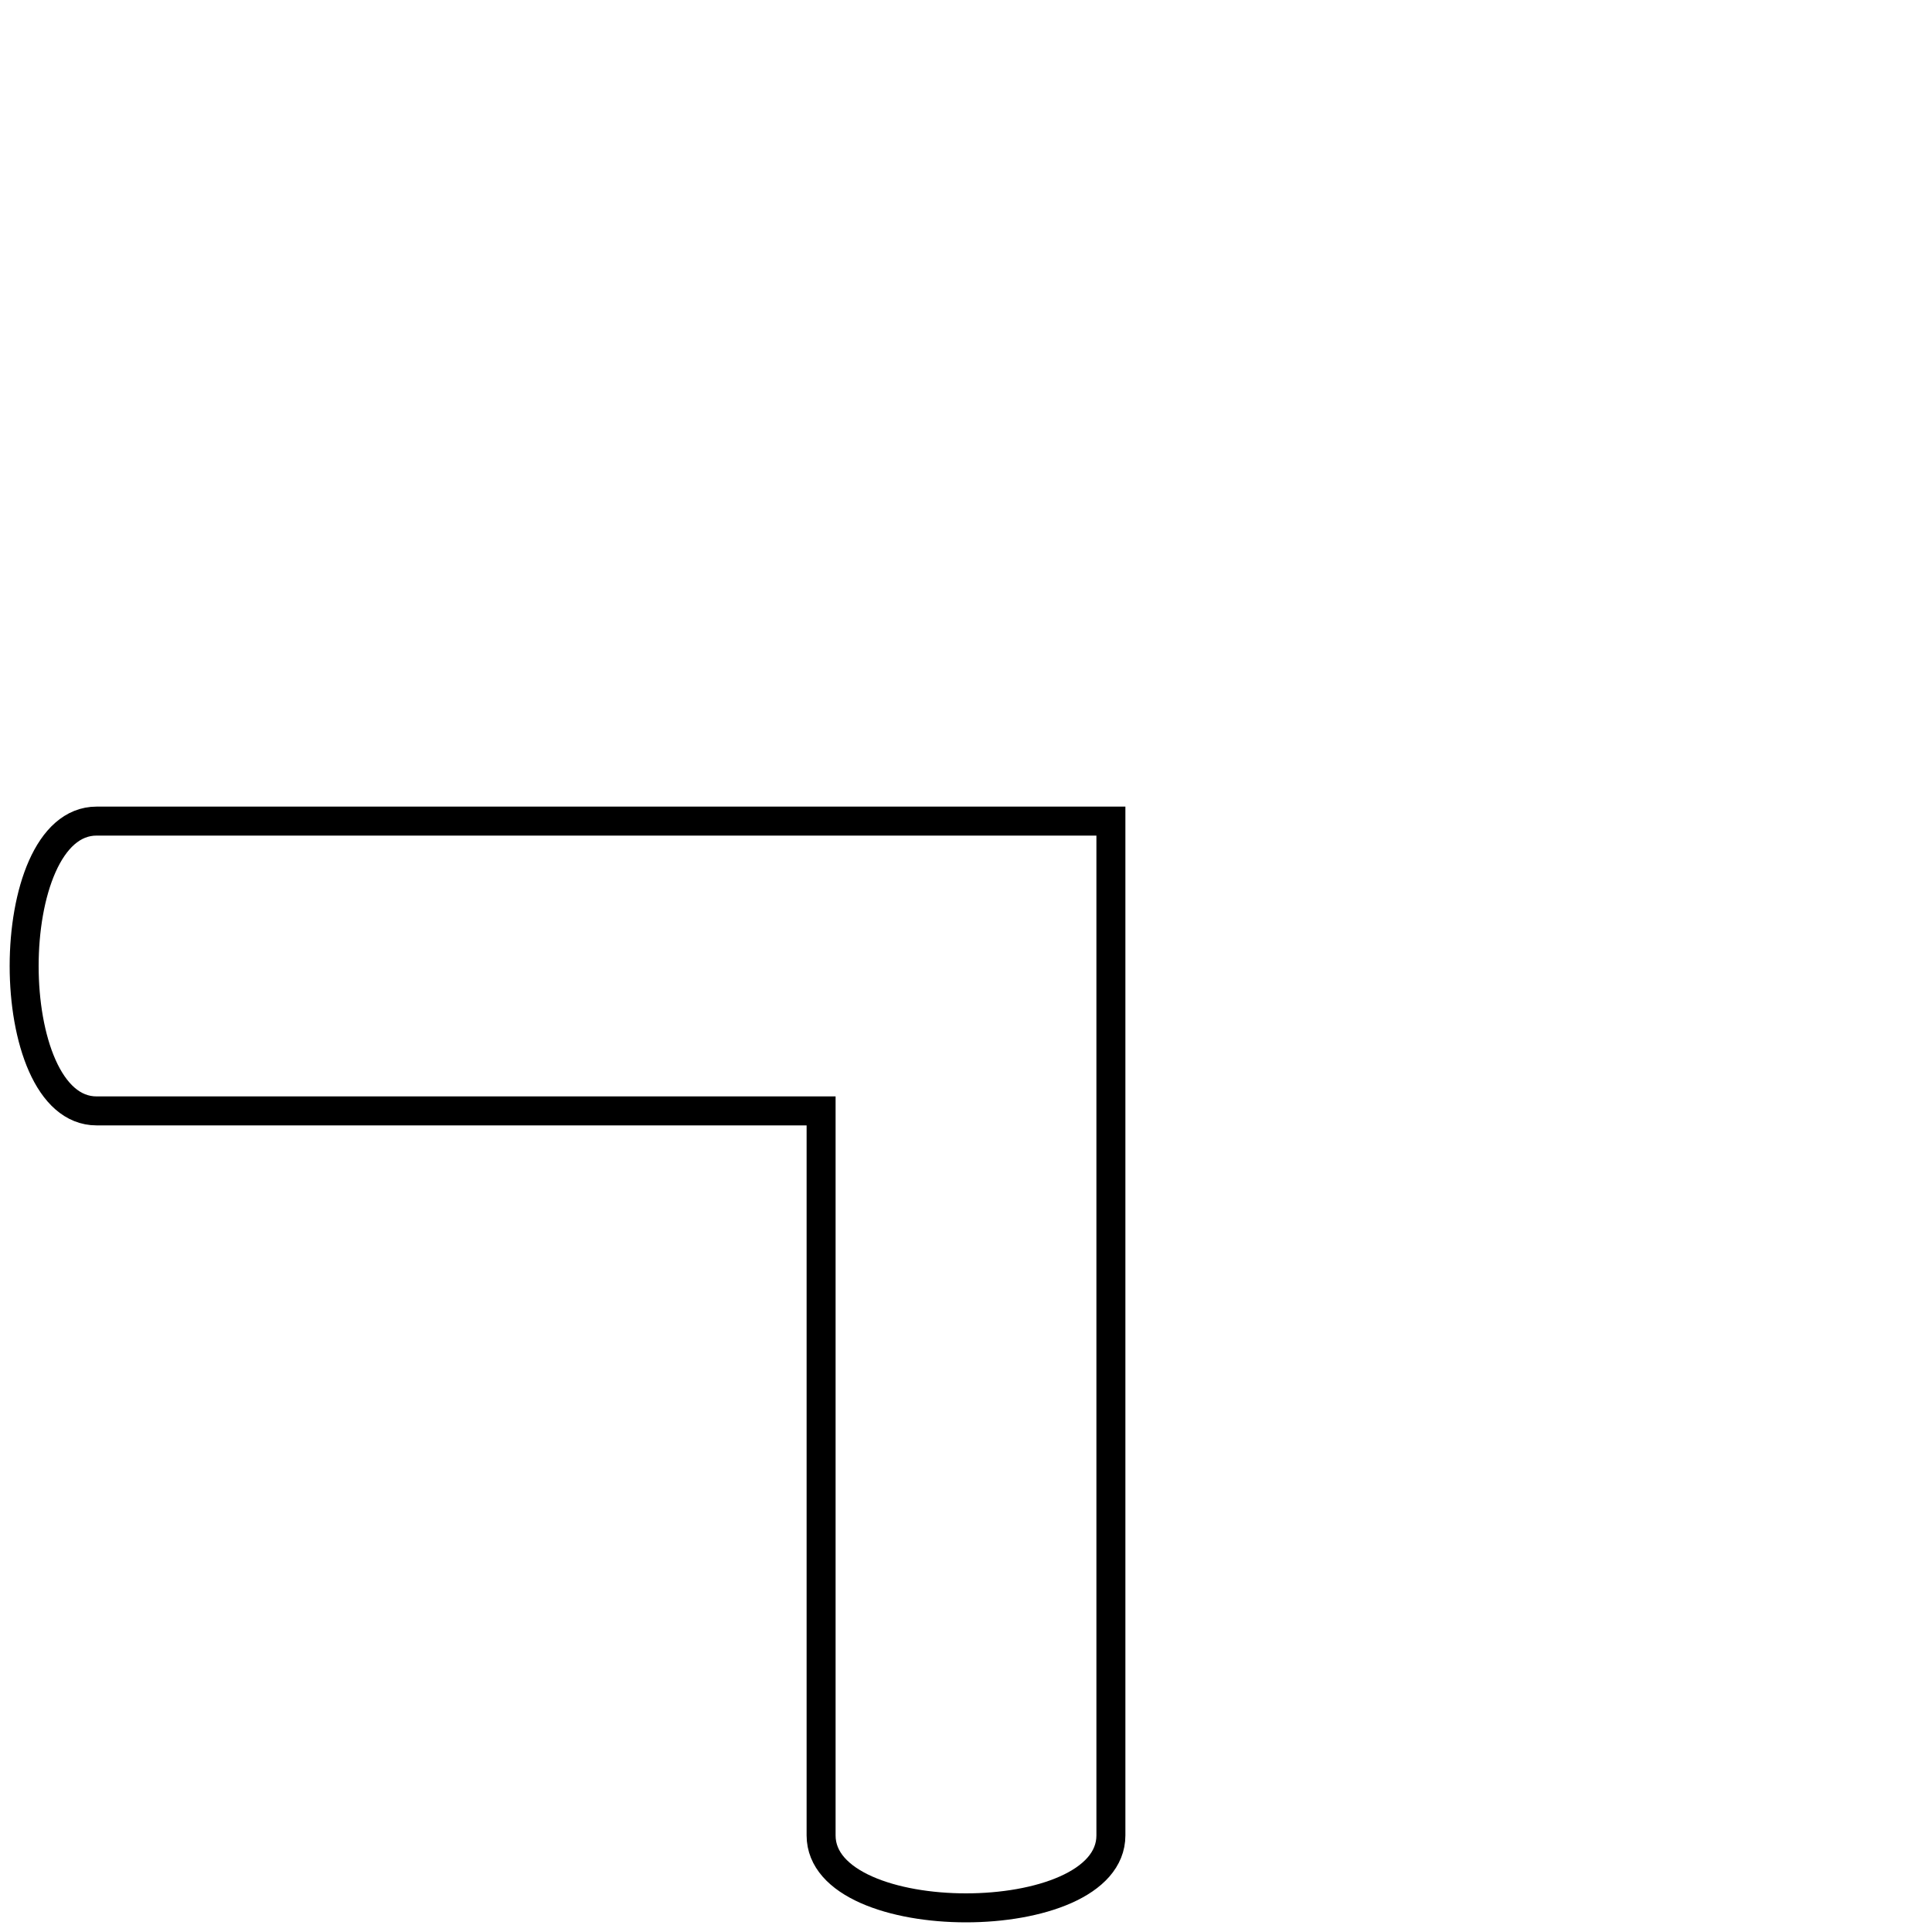 <?xml version="1.0" encoding="UTF-8" standalone="no"?>
<!-- Created with Inkscape (http://www.inkscape.org/) -->

<svg
   xmlns:dc="http://purl.org/dc/elements/1.1/"
   xmlns:cc="http://creativecommons.org/ns#"
   xmlns:rdf="http://www.w3.org/1999/02/22-rdf-syntax-ns#"
   xmlns:svg="http://www.w3.org/2000/svg"
   xmlns="http://www.w3.org/2000/svg"
   xmlns:sodipodi="http://sodipodi.sourceforge.net/DTD/sodipodi-0.dtd"
   xmlns:inkscape="http://www.inkscape.org/namespaces/inkscape"
   width="200"
   height="200"
   viewBox="0 0 200 200"
   id="svg2"
   version="1.1"
   inkscape:version="0.91 r13725"
   sodipodi:docname="Connector_Elbow.svg"
   inkscape:export-filename="/home/nazarden/Documents/git_repos/dojobuilder/images/Connector_Elbow.png"
   inkscape:export-xdpi="90"
   inkscape:export-ydpi="90">
  <defs
     id="defs4" />
  <sodipodi:namedview
     id="base"
     pagecolor="#ffffff"
     bordercolor="#666666"
     borderopacity="1.0"
     inkscape:pageopacity="0.0"
     inkscape:pageshadow="2"
     inkscape:zoom="2.8"
     inkscape:cx="-10.805212"
     inkscape:cy="104.07668"
     inkscape:document-units="px"
     inkscape:current-layer="layer14"
     showgrid="true"
     units="px"
     inkscape:window-width="1600"
     inkscape:window-height="799"
     inkscape:window-x="0"
     inkscape:window-y="0"
     inkscape:window-maximized="1"
     showguides="true"
     inkscape:guide-bbox="true"
     inkscape:snap-global="true"
     inkscape:snap-to-guides="true">
    <inkscape:grid
       type="xygrid"
       id="grid4218" />
  </sodipodi:namedview>
  <g
     inkscape:groupmode="layer"
     id="layer14"
     inkscape:label="Layer 1"
     transform="translate(0,-100)">
    <path
       style="fill:none;fill-rule:evenodd;stroke:#000000;stroke-width:3;stroke-linecap:butt;stroke-linejoin:miter;stroke-opacity:1;stroke-miterlimit:4;stroke-dasharray:none"
       d="M 10 85 C 1.1920929e-06 85 1.1920929e-06 115 10 115 L 85 115 L 85 190 C 85 200 115 200 115 190 L 115 160 L 115 115 L 115 85 L 85 85 L 50 85 L 10 85 z "
       transform="translate(0,100)"
       id="path5413" />
  </g>
</svg>
